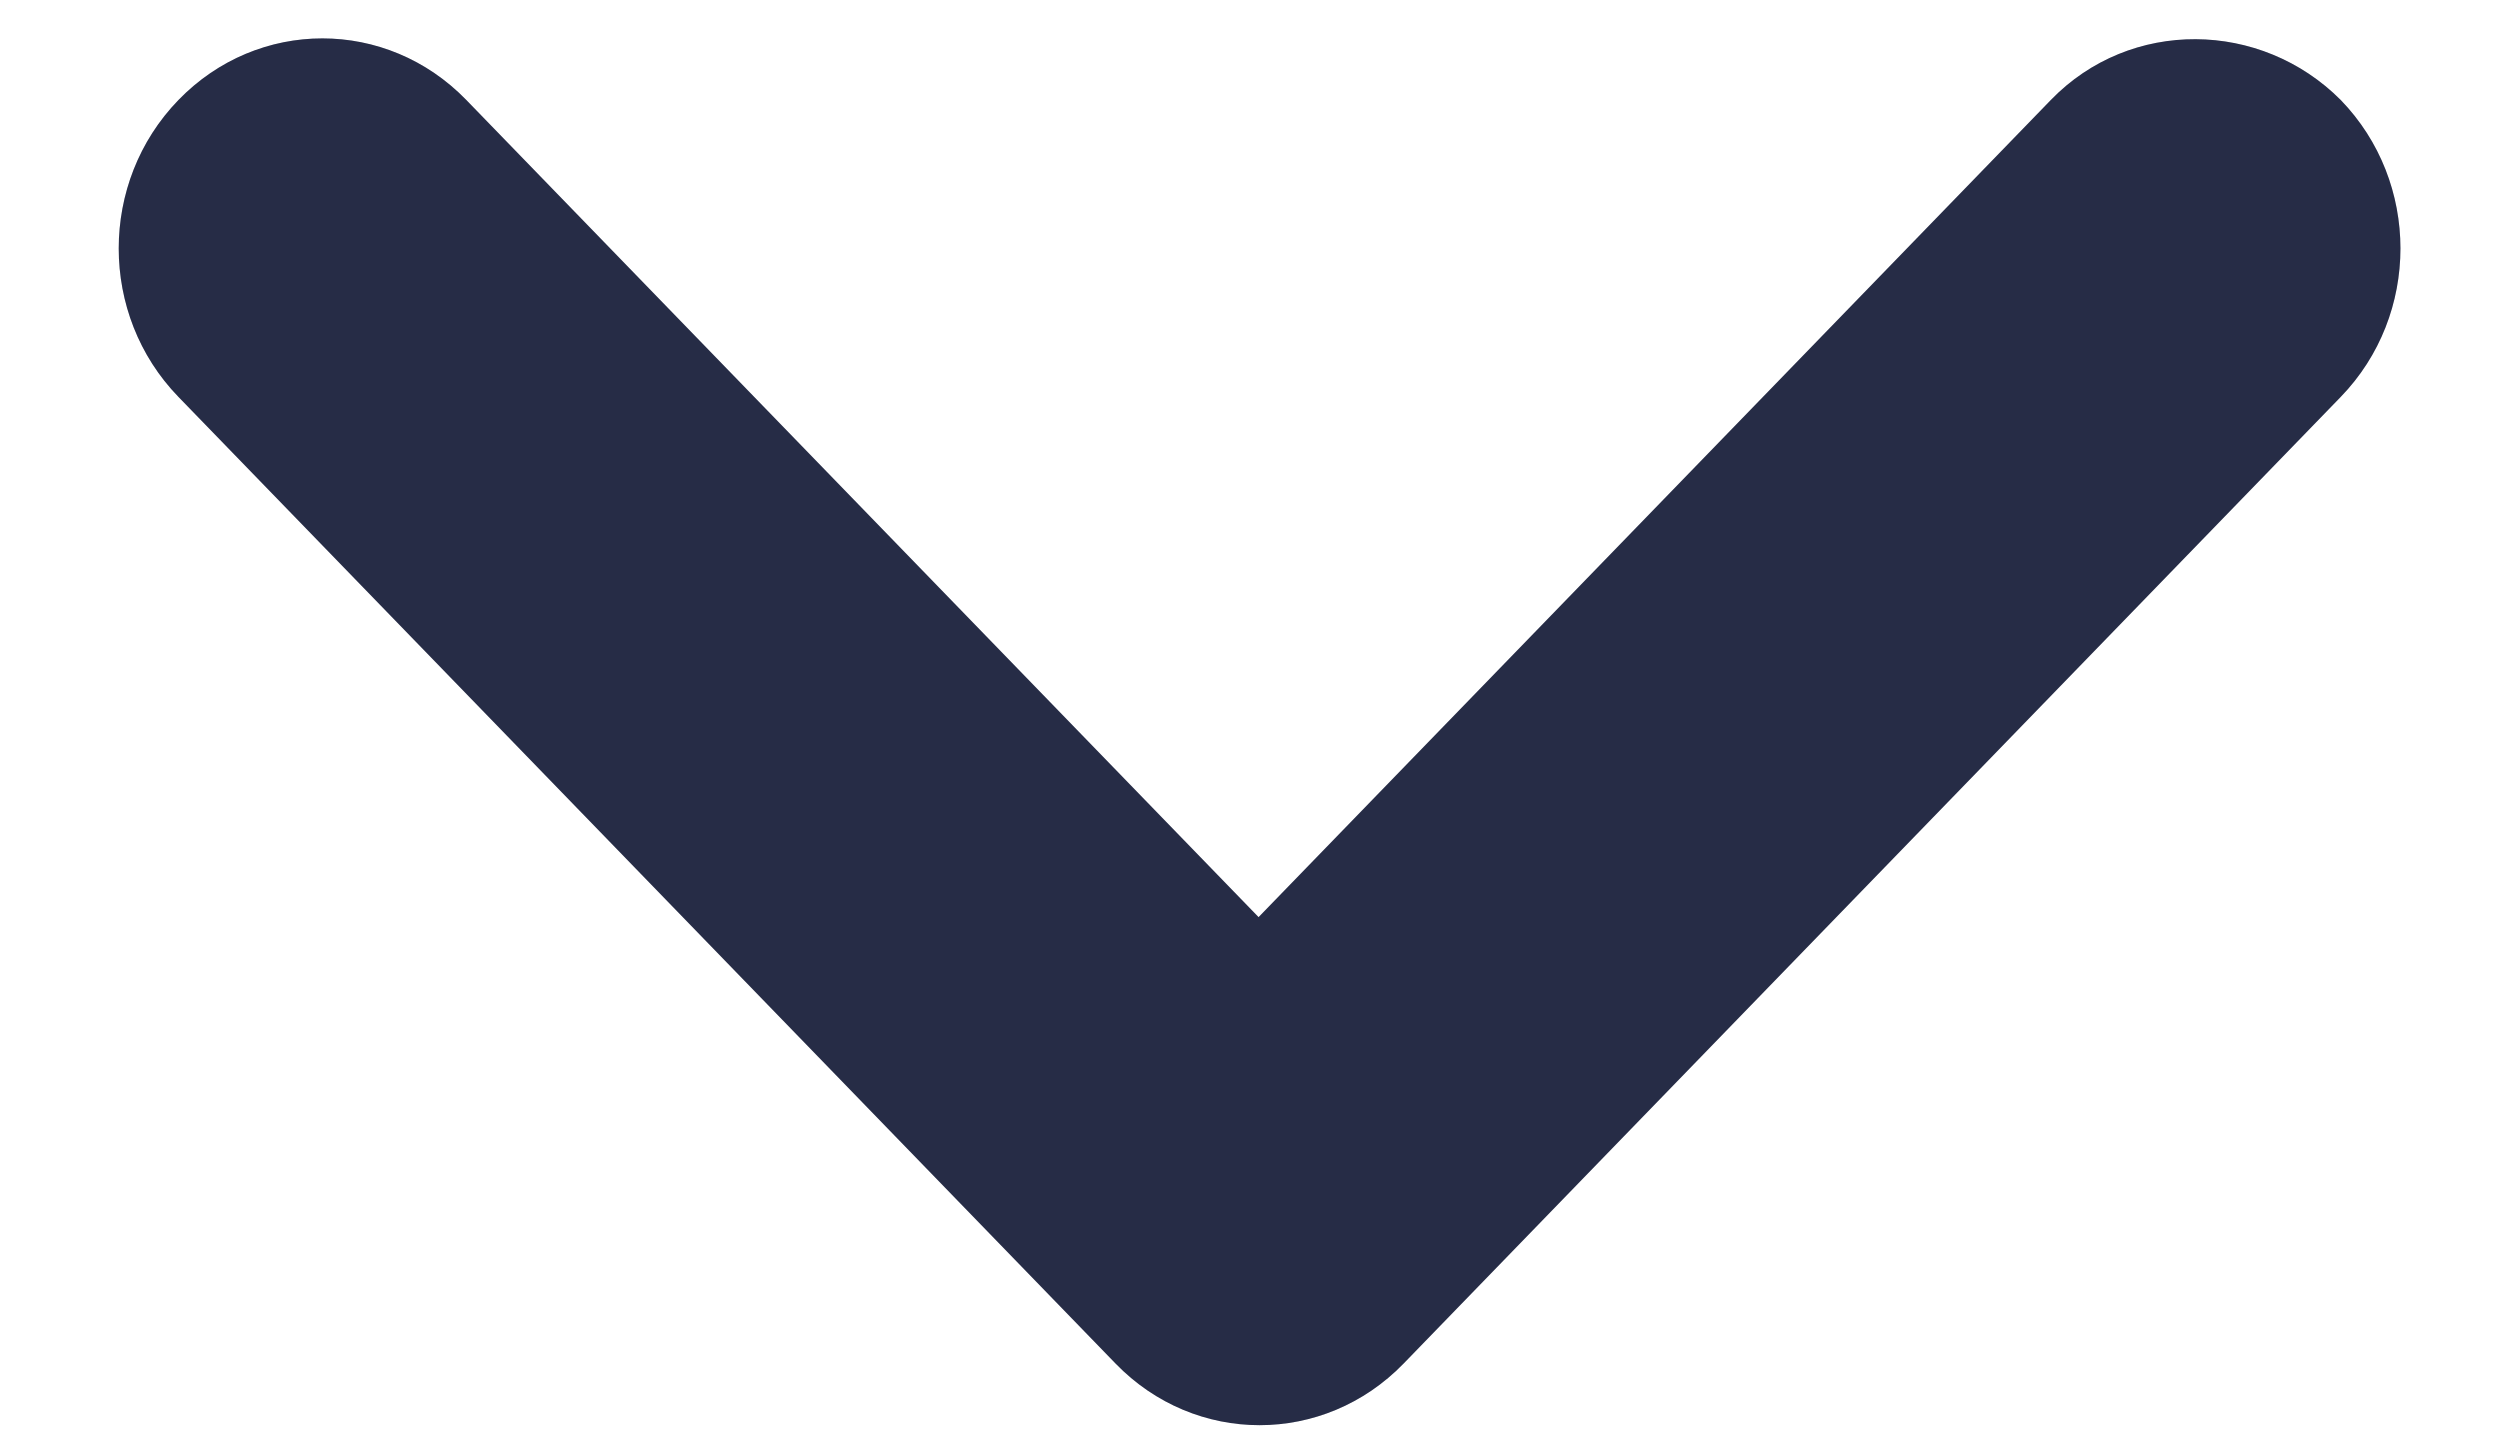 <svg width="21" height="12" viewBox="0 0 21 12" fill="none" xmlns="http://www.w3.org/2000/svg">
<path d="M17.227 0.84L10.572 7.704L3.917 0.84C3.248 0.15 2.168 0.15 1.499 0.84C0.83 1.53 0.83 2.644 1.499 3.334L9.371 11.454C10.04 12.144 11.121 12.144 11.79 11.454L19.662 3.334C20.331 2.644 20.331 1.53 19.662 0.84C18.993 0.168 17.895 0.15 17.227 0.84Z" fill="#303757"/>
<path d="M17.227 0.84L10.572 7.704L3.917 0.84C3.248 0.15 2.168 0.15 1.499 0.84C0.83 1.53 0.83 2.644 1.499 3.334L9.371 11.454C10.04 12.144 11.121 12.144 11.79 11.454L19.662 3.334C20.331 2.644 20.331 1.53 19.662 0.84C18.993 0.168 17.895 0.15 17.227 0.84Z" fill="black" fill-opacity="0.2"/>
</svg>
